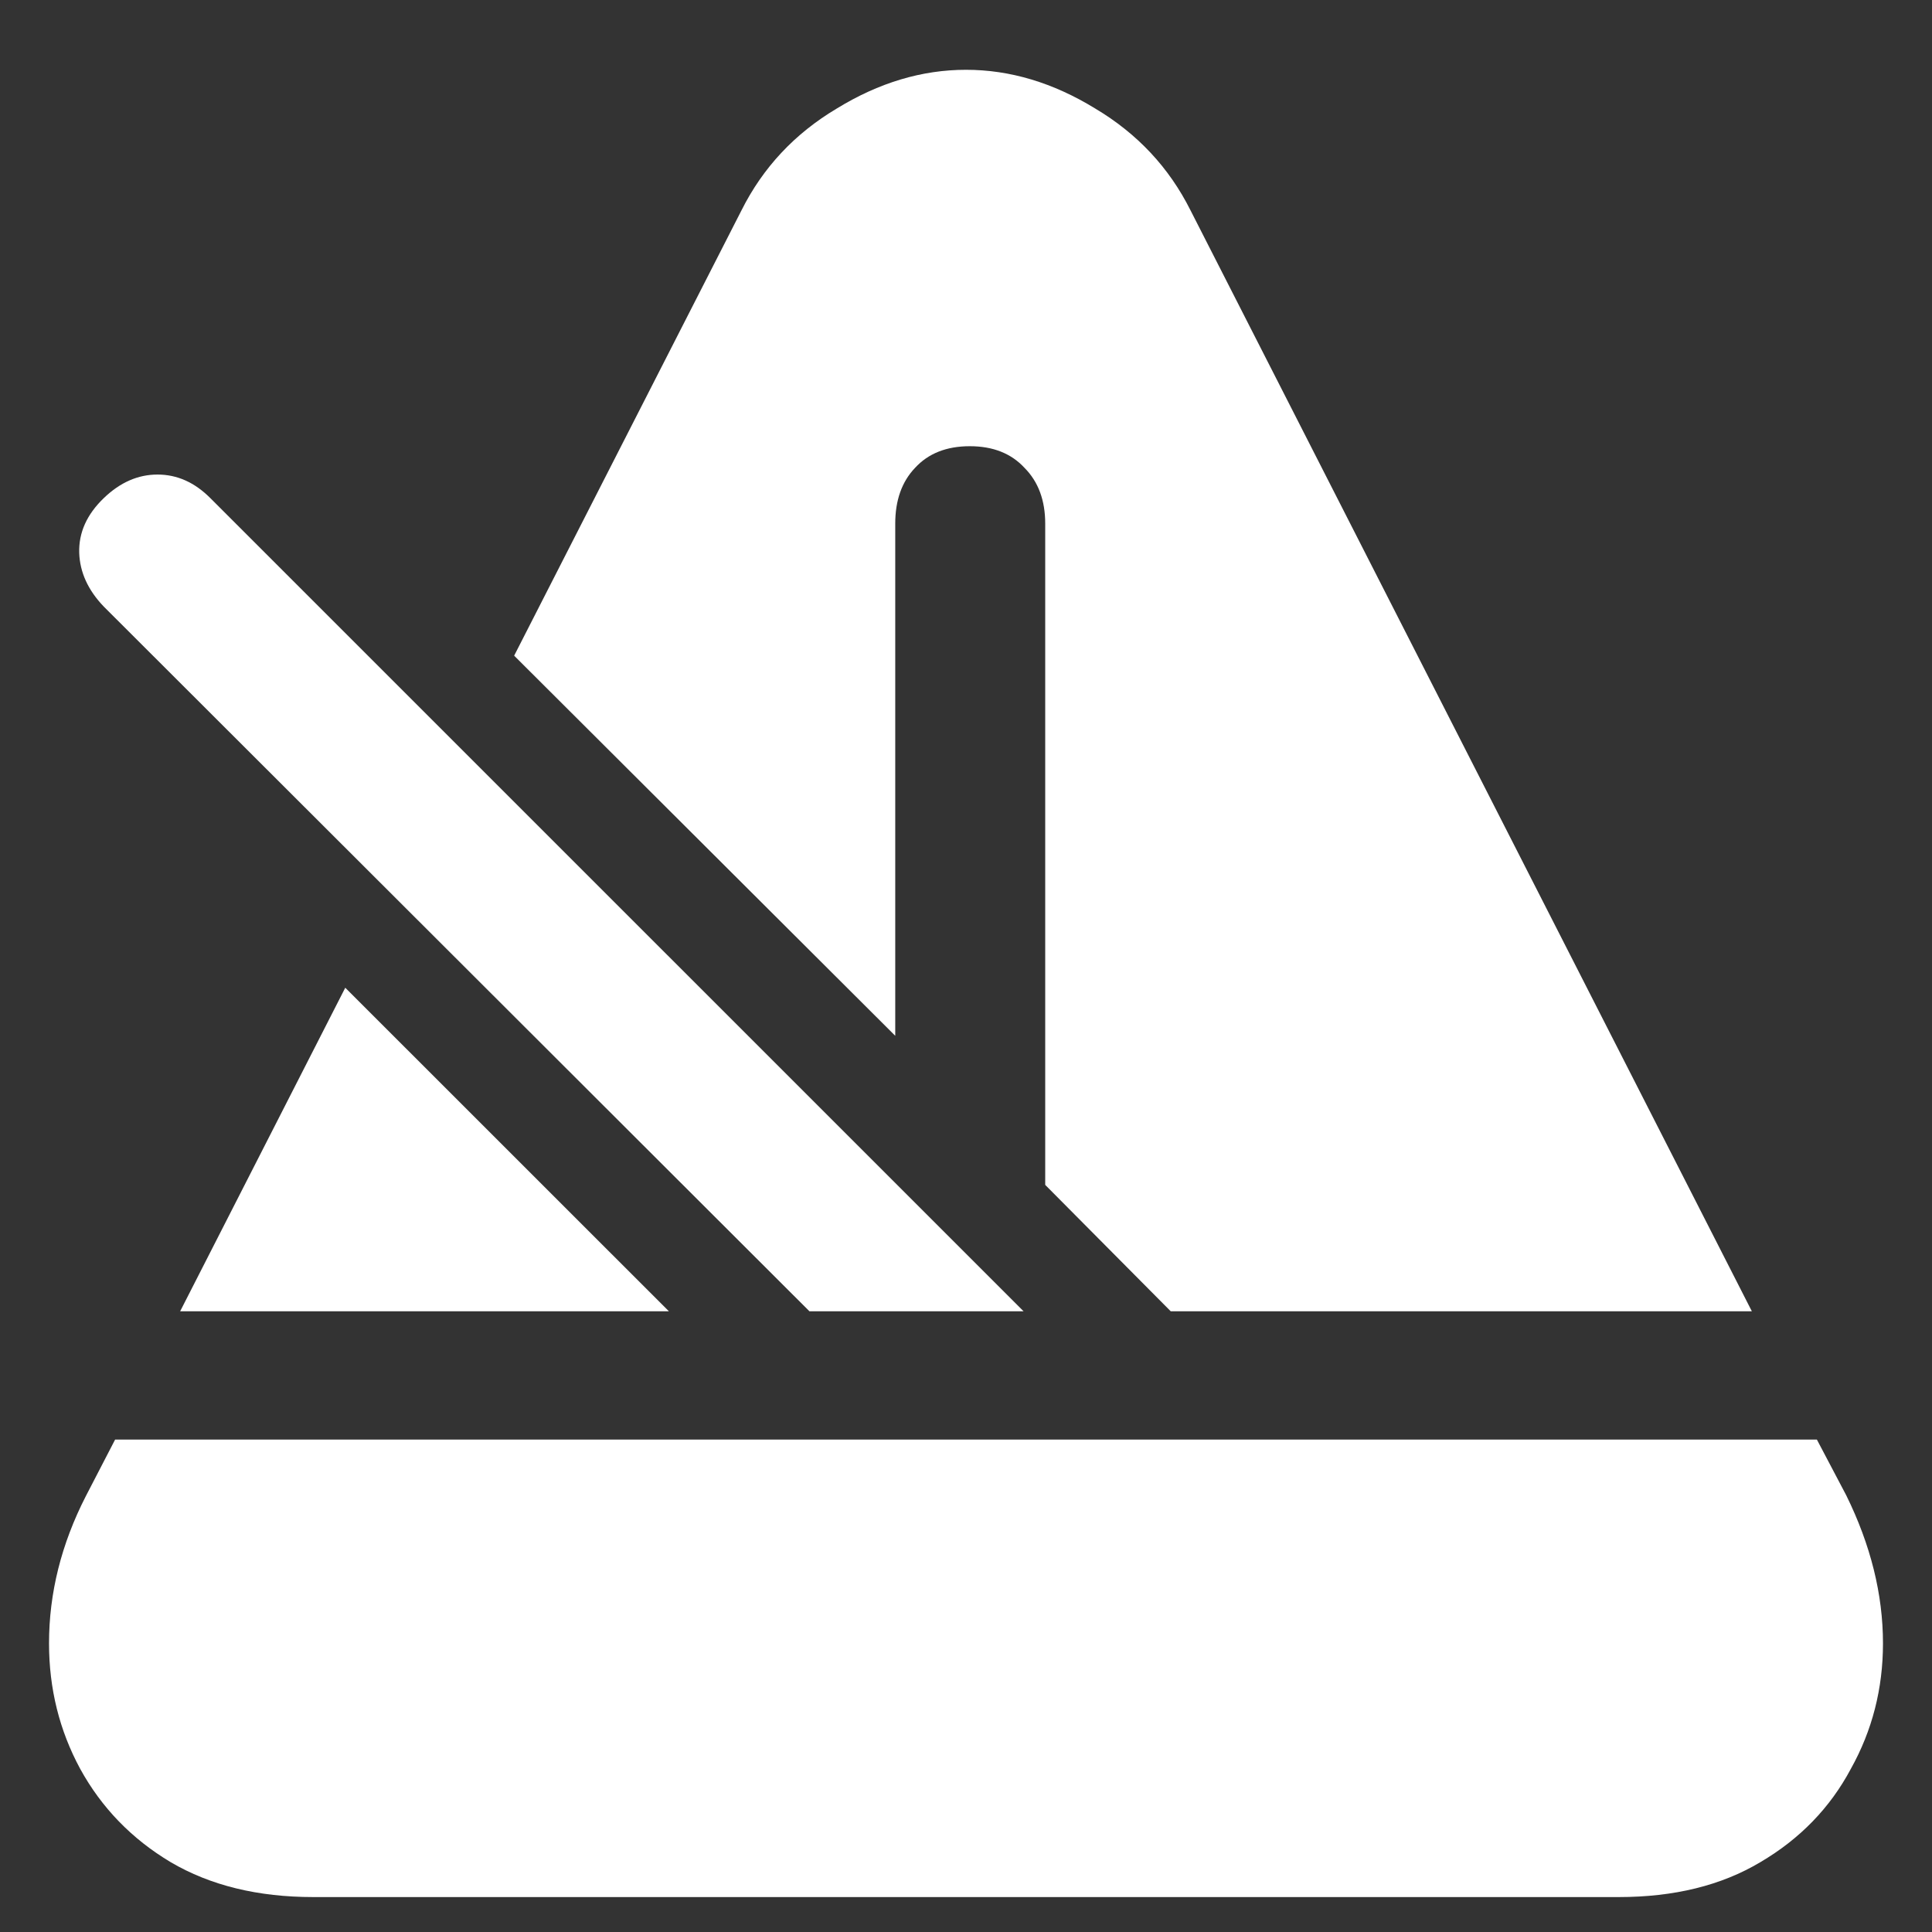 <?xml version="1.0" encoding="UTF-8"?>
<svg xmlns="http://www.w3.org/2000/svg" xmlns:xlink="http://www.w3.org/1999/xlink" width="24" height="24" viewBox="0 0 24 24" version="1.1">
<rect x="0" y="0" width="24" height="24" fill="#333333" stroke="none"/>
<g id="surface1">
<path style=" stroke:none;fill-rule:nonzero;fill:rgb(100%,100%,100%);fill-opacity:1;" d="M 3.891 23.566 L 20.109 23.566 C 20.797 23.566 21.383 23.422 21.867 23.133 C 22.359 22.844 22.734 22.457 22.992 21.973 C 23.258 21.496 23.391 20.977 23.391 20.414 C 23.391 19.805 23.238 19.191 22.934 18.574 L 22.57 17.883 L 1.43 17.883 L 1.066 18.586 C 0.762 19.18 0.609 19.789 0.609 20.414 C 0.609 20.977 0.738 21.496 0.996 21.973 C 1.262 22.457 1.637 22.844 2.121 23.133 C 2.613 23.422 3.203 23.566 3.891 23.566 Z M 2.238 16.289 L 8.309 16.289 L 4.289 12.27 Z M 10.055 16.289 L 12.715 16.289 L 2.613 6.188 C 2.418 5.992 2.199 5.895 1.957 5.895 C 1.715 5.895 1.492 5.992 1.289 6.188 C 1.078 6.391 0.977 6.617 0.984 6.867 C 0.992 7.109 1.094 7.332 1.289 7.535 Z M 14.543 16.289 L 21.762 16.289 L 14.789 2.613 C 14.523 2.082 14.129 1.66 13.605 1.348 C 13.082 1.027 12.547 0.867 12 0.867 C 11.453 0.867 10.918 1.027 10.395 1.348 C 9.871 1.66 9.477 2.082 9.211 2.613 L 6.387 8.145 L 11.121 12.867 L 11.121 6.504 C 11.121 6.215 11.203 5.984 11.367 5.812 C 11.531 5.633 11.758 5.543 12.047 5.543 C 12.336 5.543 12.562 5.633 12.727 5.812 C 12.898 5.984 12.984 6.215 12.984 6.504 L 12.984 14.719 Z M 14.543 16.289 "/>
</g>
</svg>
